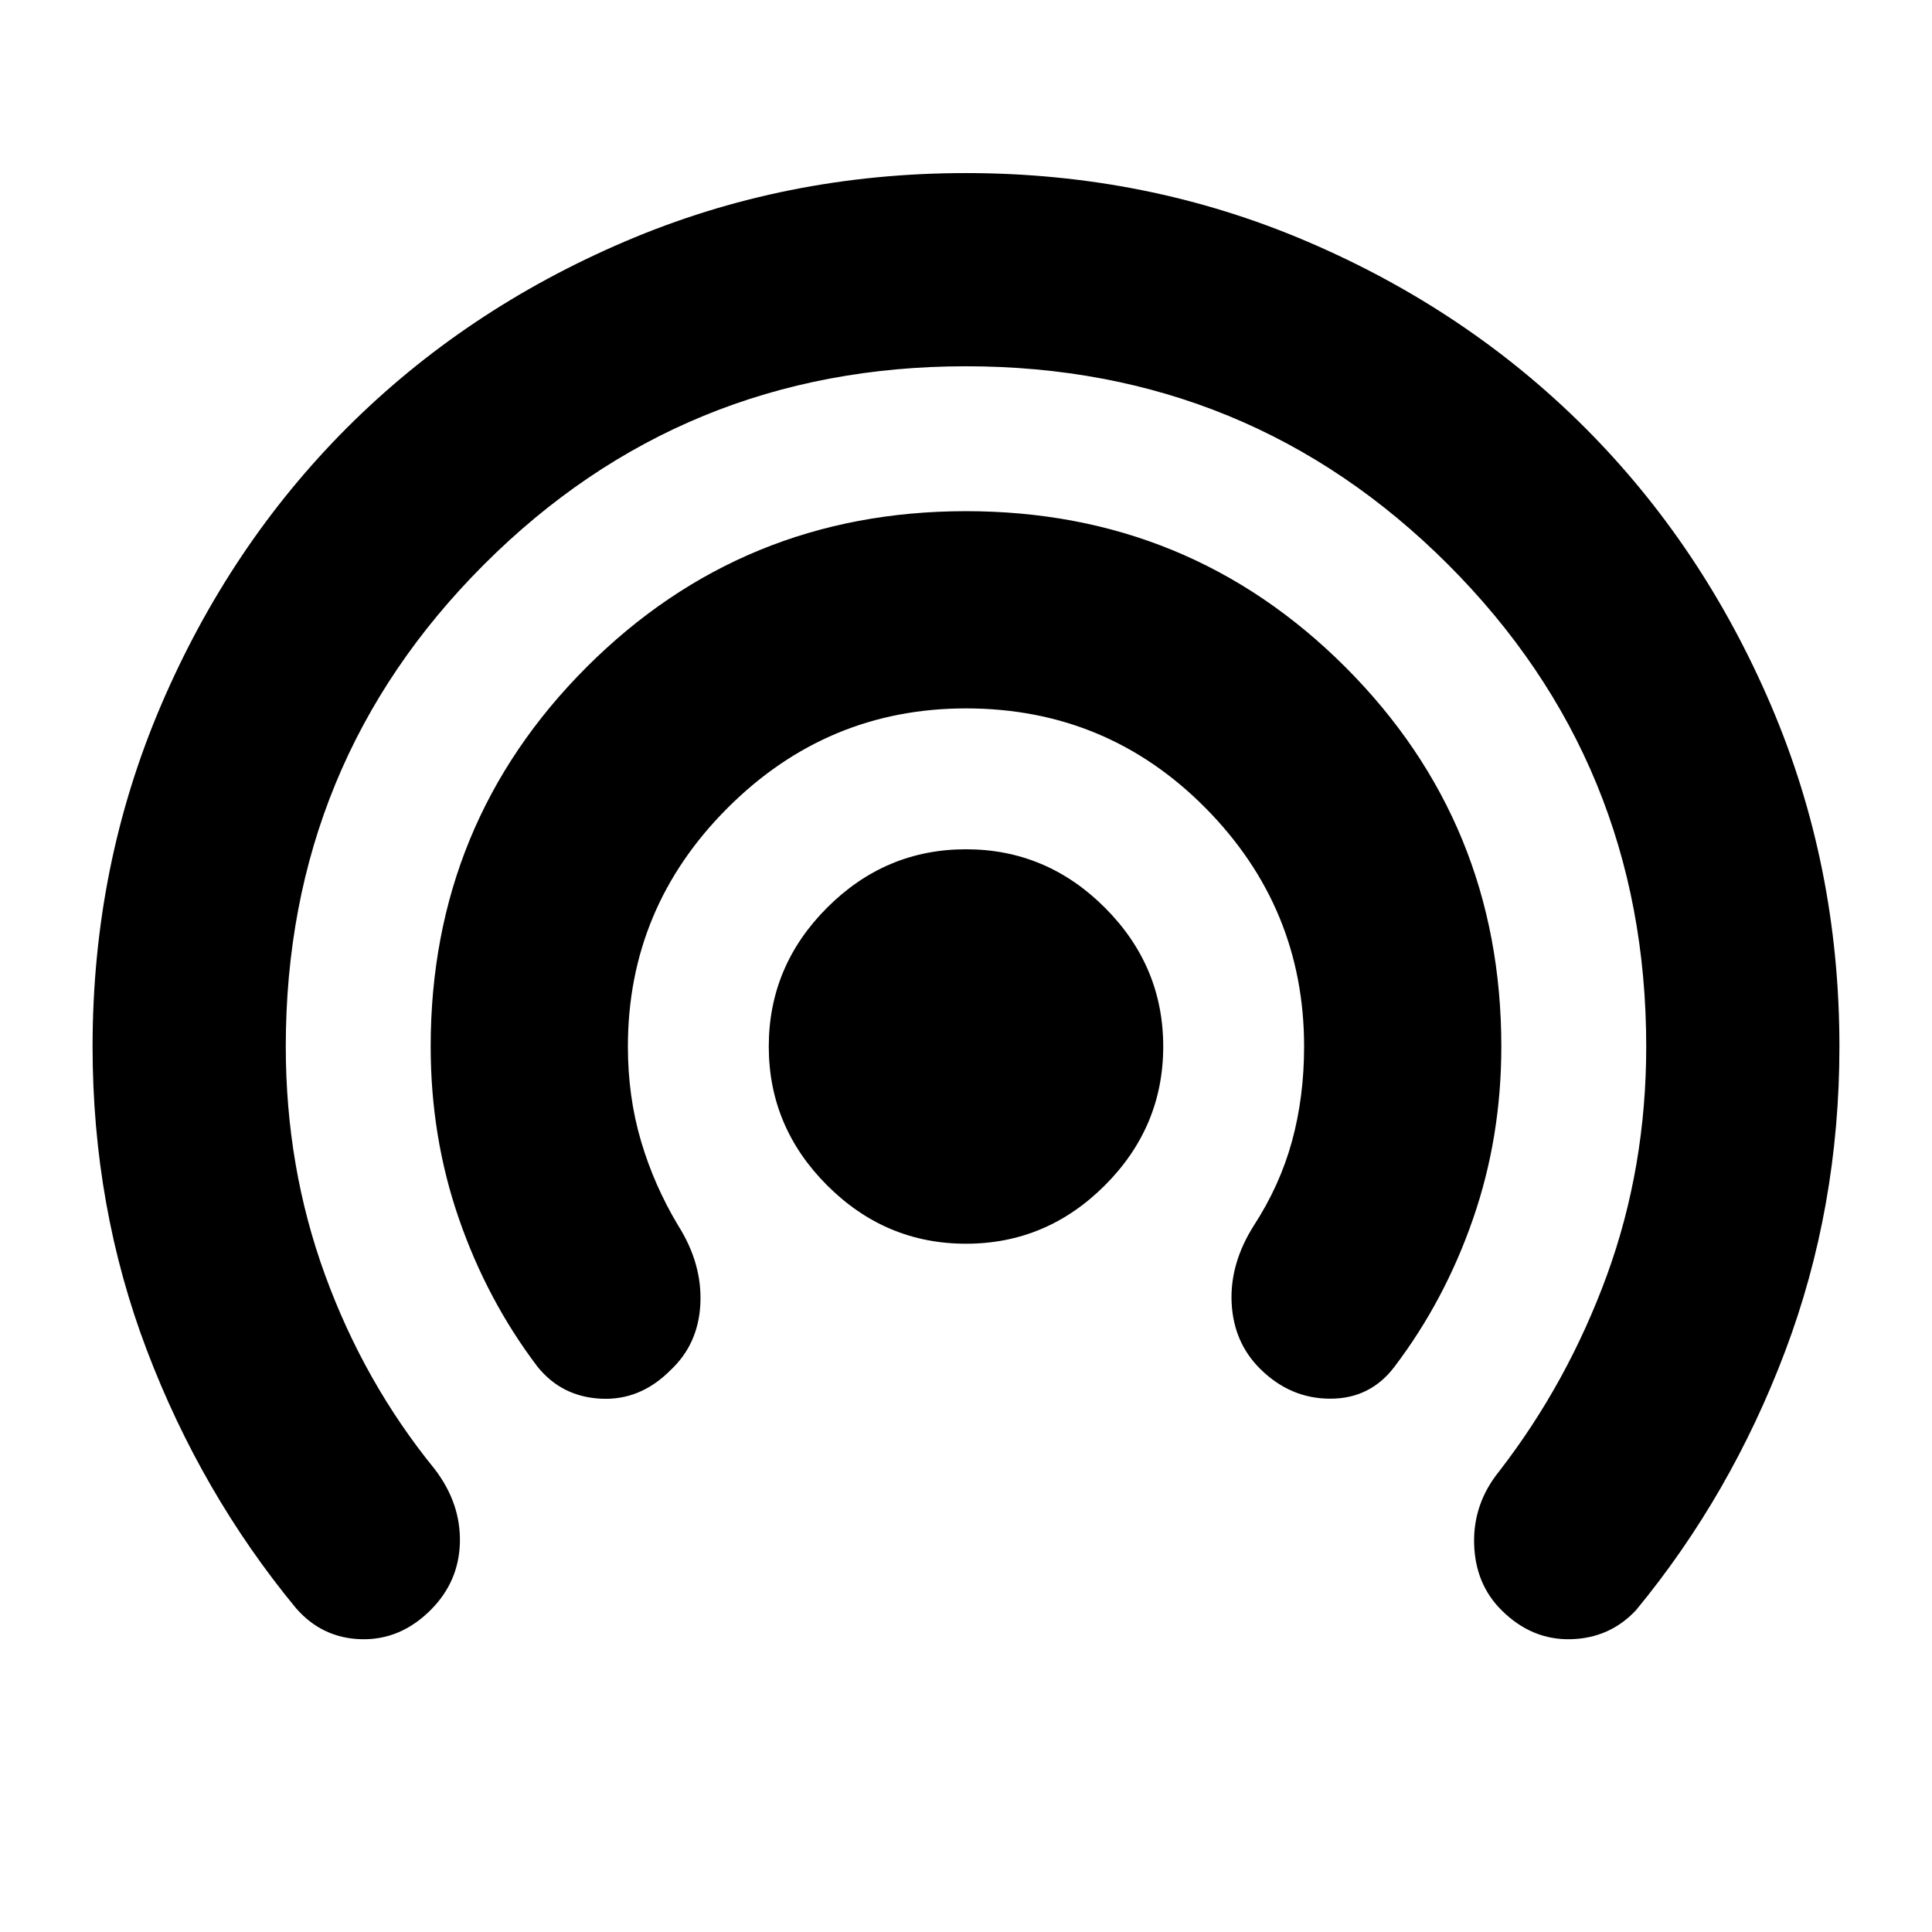 <svg xmlns="http://www.w3.org/2000/svg" height="24" width="24"><path d="M12 15.45Q11 15.45 10.275 14.725Q9.55 14 9.55 13Q9.55 12 10.275 11.275Q11 10.55 12 10.55Q13 10.55 13.725 11.275Q14.45 12 14.45 13Q14.45 14 13.725 14.725Q13 15.45 12 15.45ZM6.675 16.975Q6.05 16.15 5.7 15.137Q5.35 14.125 5.35 13Q5.35 10.225 7.287 8.287Q9.225 6.35 12 6.35Q14.775 6.35 16.713 8.287Q18.65 10.225 18.65 13Q18.65 14.125 18.3 15.137Q17.95 16.15 17.325 16.975Q17.025 17.375 16.525 17.375Q16.025 17.375 15.65 17Q15.325 16.675 15.3 16.188Q15.275 15.7 15.575 15.225Q15.9 14.725 16.05 14.175Q16.2 13.625 16.2 13Q16.2 11.275 14.975 10.037Q13.75 8.8 12 8.8Q10.275 8.8 9.038 10.037Q7.8 11.275 7.8 13Q7.8 13.625 7.963 14.175Q8.125 14.725 8.425 15.225Q8.725 15.7 8.7 16.2Q8.675 16.7 8.325 17.025Q7.95 17.4 7.463 17.375Q6.975 17.35 6.675 16.975ZM3.675 19.975Q2.5 18.55 1.825 16.775Q1.15 15 1.15 13Q1.15 10.75 2 8.762Q2.85 6.775 4.312 5.312Q5.775 3.85 7.763 3Q9.75 2.15 12 2.15Q14.25 2.15 16.238 3Q18.225 3.85 19.688 5.312Q21.15 6.775 22 8.762Q22.85 10.75 22.85 13Q22.85 15 22.175 16.788Q21.5 18.575 20.325 20Q20 20.35 19.513 20.363Q19.025 20.375 18.65 20Q18.325 19.675 18.312 19.175Q18.3 18.675 18.625 18.275Q19.475 17.175 19.963 15.838Q20.45 14.5 20.45 13Q20.45 9.475 17.988 7.012Q15.525 4.55 12 4.55Q8.475 4.55 6.013 7.012Q3.55 9.475 3.55 13Q3.55 14.5 4.038 15.838Q4.525 17.175 5.4 18.25Q5.725 18.675 5.713 19.163Q5.7 19.65 5.35 20Q4.975 20.375 4.488 20.363Q4 20.35 3.675 19.975Z"/></svg>
